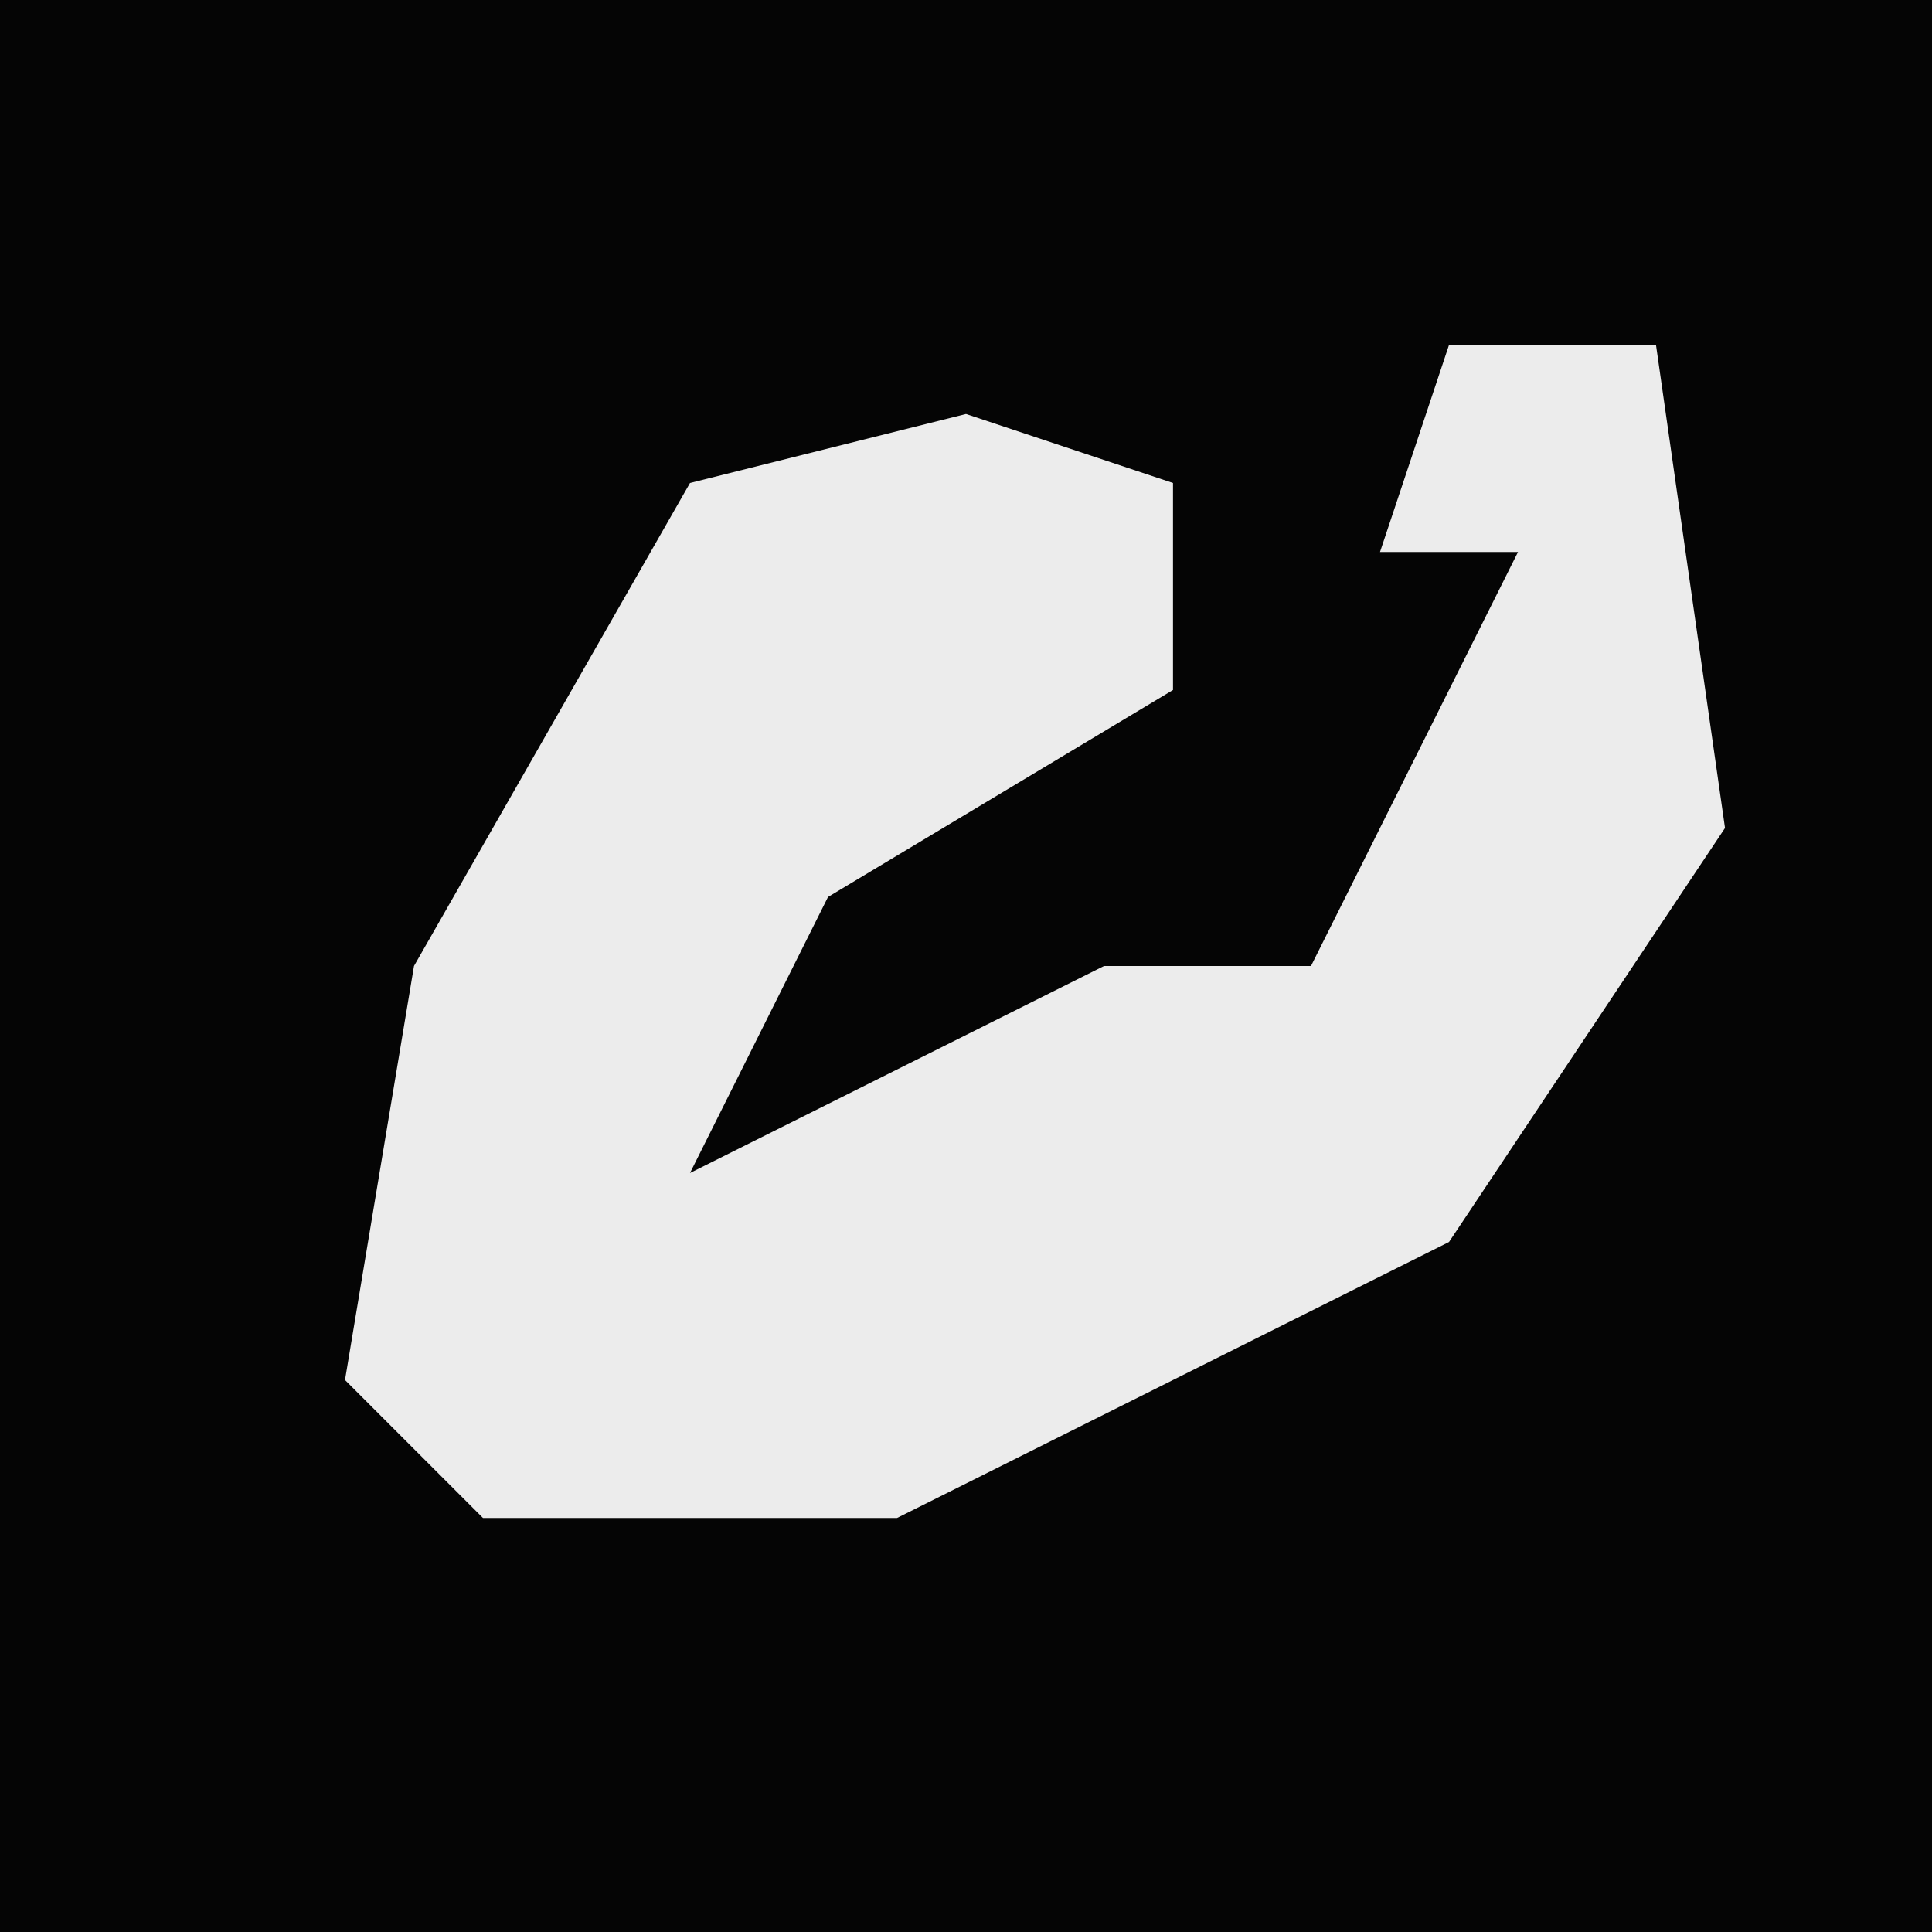 <?xml version="1.0" encoding="UTF-8"?>
<svg version="1.1" xmlns="http://www.w3.org/2000/svg" width="28" height="28">
<path d="M0,0 L28,0 L28,28 L0,28 Z " fill="#050505" transform="translate(0,0)"/>
<path d="M0,0 L3,0 L4,7 L0,13 L-8,17 L-14,17 L-16,15 L-15,9 L-11,2 L-7,1 L-4,2 L-4,5 L-9,8 L-11,12 L-5,9 L-2,9 L0,5 L1,3 L-1,3 Z " fill="#ECECEC" transform="translate(21,5)"/>
</svg>
